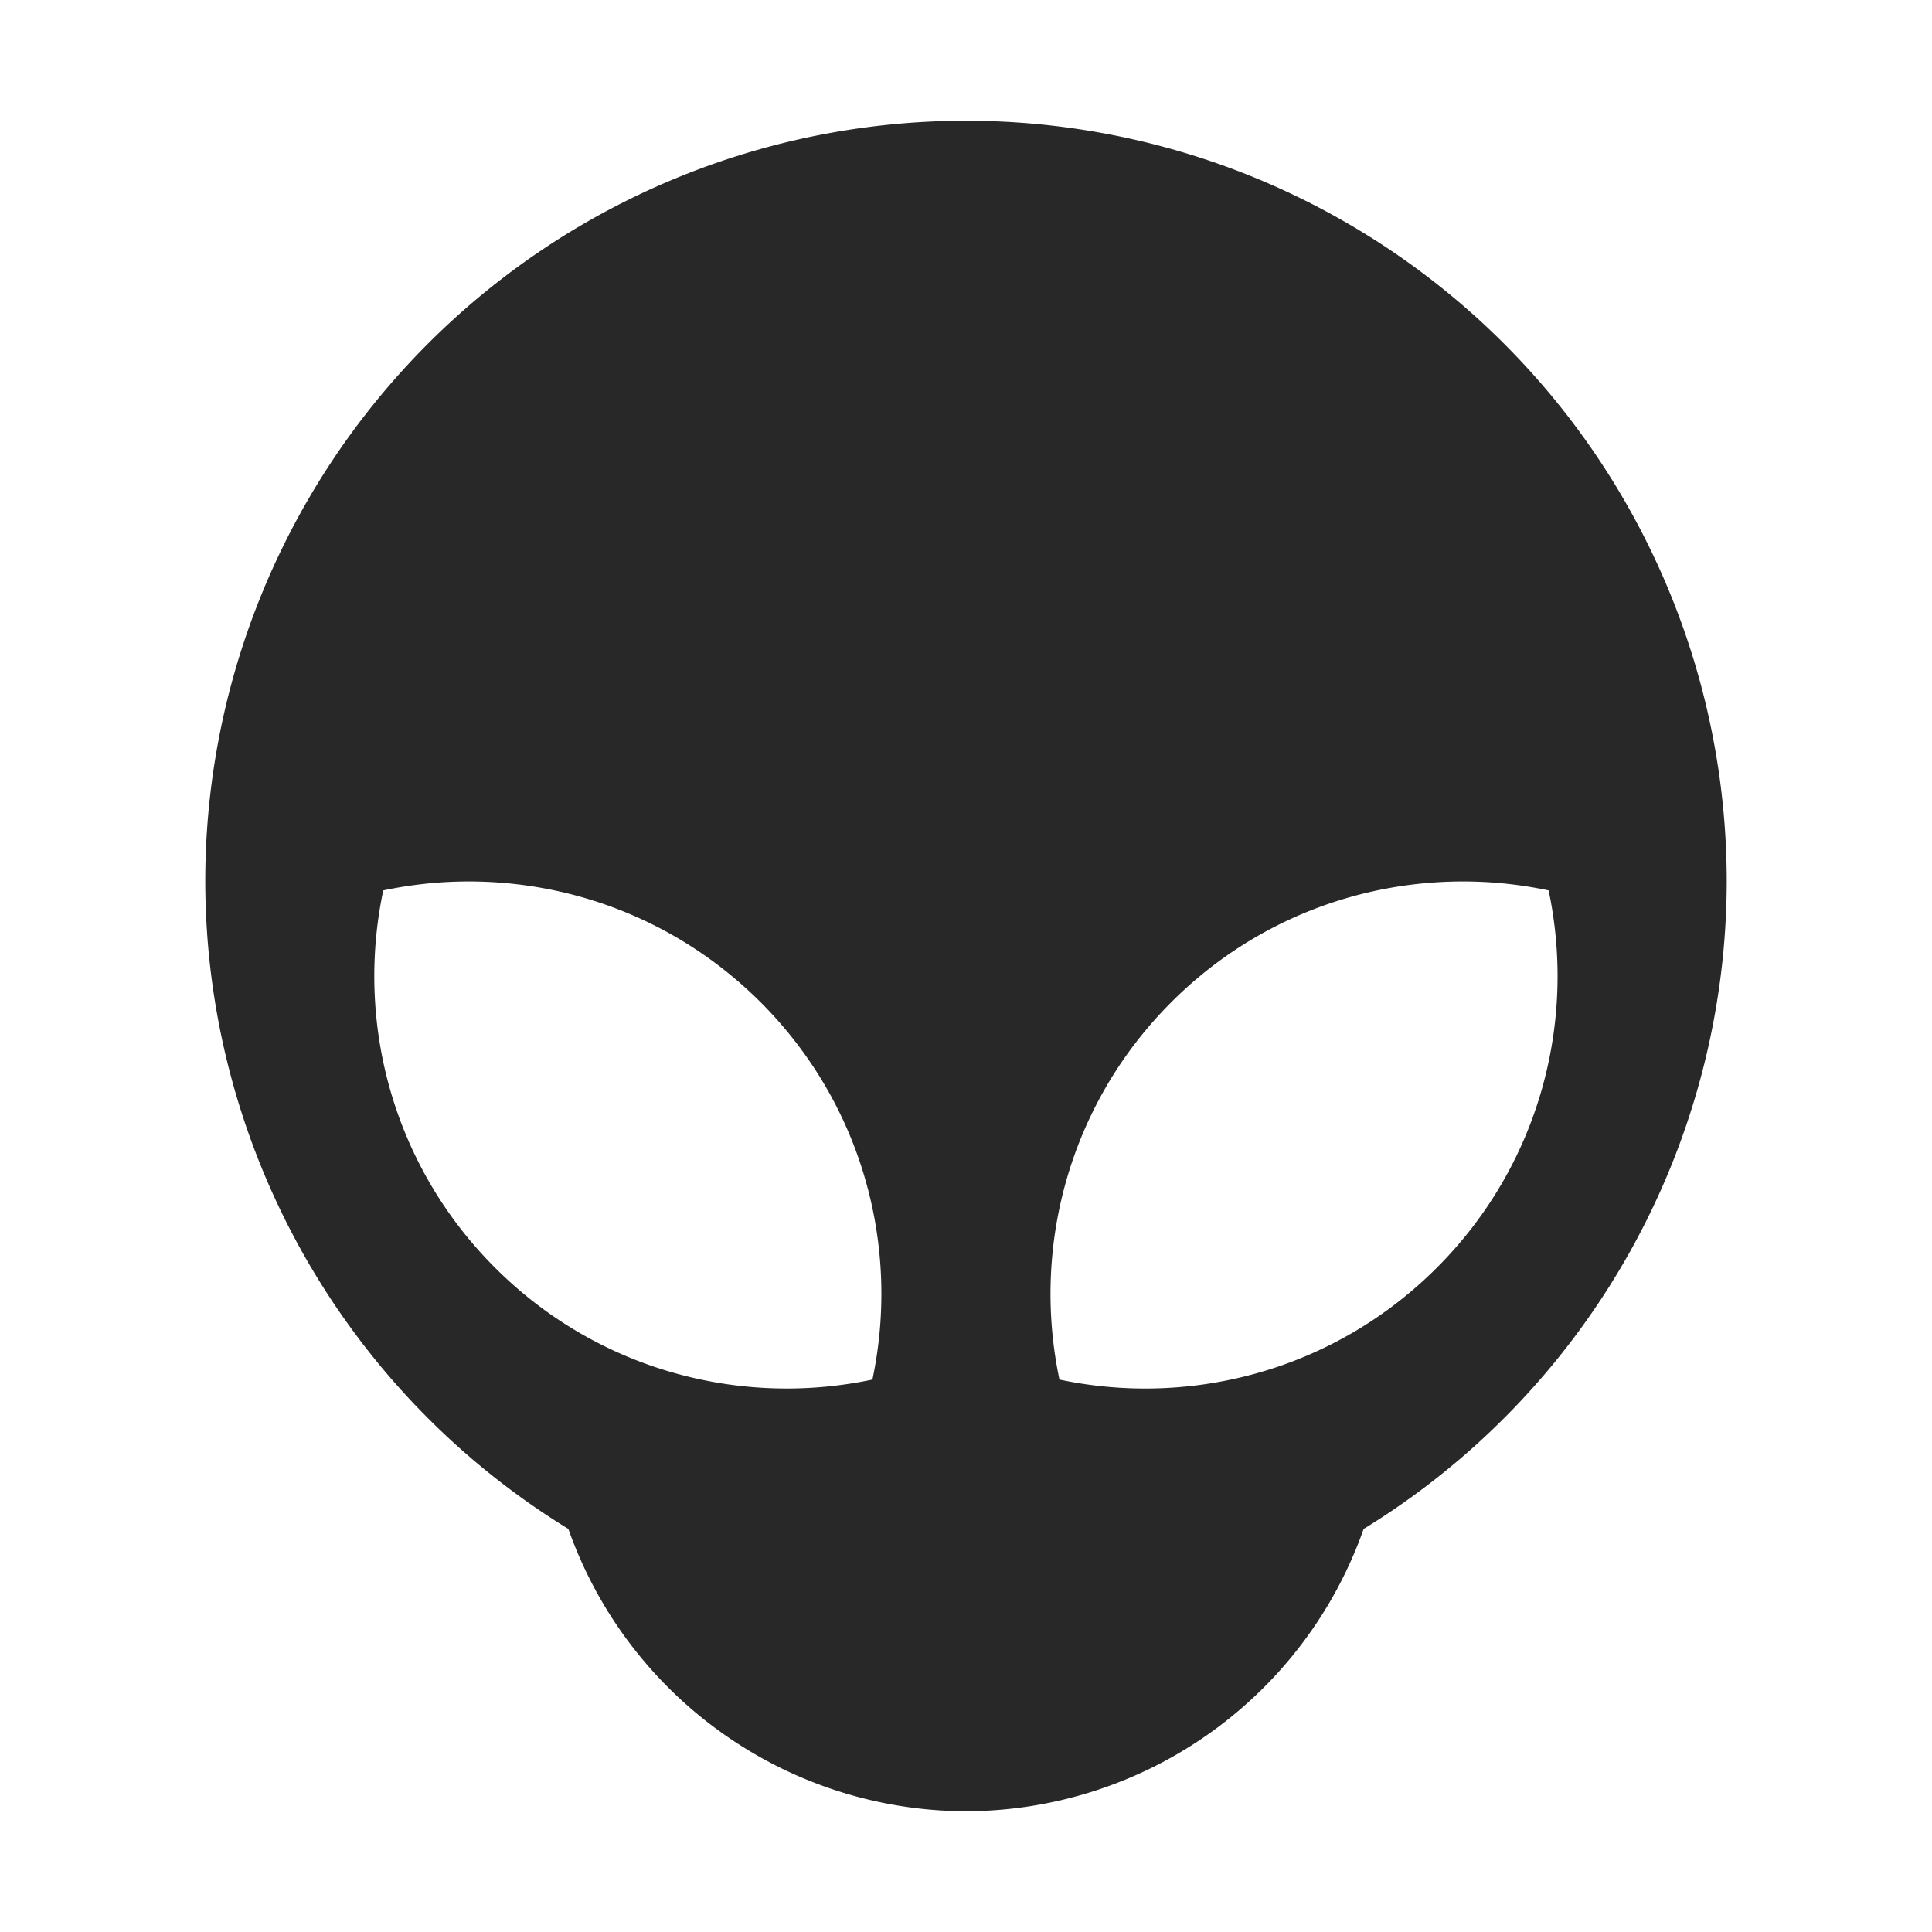 <svg width="16" height="16" version="1.1" xmlns="http://www.w3.org/2000/svg">
  <defs>
    <style id="current-color-scheme" type="text/css">.ColorScheme-Text { color:#282828; } .ColorScheme-Highlight { color:#458588; }</style>
  </defs>
  <path class="ColorScheme-Text" d="m8 1a6.3 6.3 0 0 0-6.3 6.3 6.3 6.3 0 0 0 3.007 5.362 3.5 3.5 0 0 0 3.293 2.338 3.5 3.5 0 0 0 3.293-2.338 6.3 6.3 0 0 0 3.007-5.362 6.3 6.3 0 0 0-6.3-6.3zm-4.205 6.301c0.903-0.023 1.814 0.31 2.504 0.999 0.849 0.849 1.157 2.033 0.926 3.125-1.093 0.231-2.277-0.078-3.125-0.926-0.849-0.849-1.157-2.033-0.926-3.125 0.205-0.043 0.413-0.068 0.621-0.073zm8.409 0c0.208 0.005 0.416 0.03 0.621 0.073 0.231 1.093-0.078 2.277-0.926 3.125-0.849 0.849-2.033 1.157-3.125 0.926-0.231-1.093 0.078-2.277 0.926-3.125 0.69-0.69 1.6-1.022 2.504-0.999z" fill="currentColor"/>
</svg>
